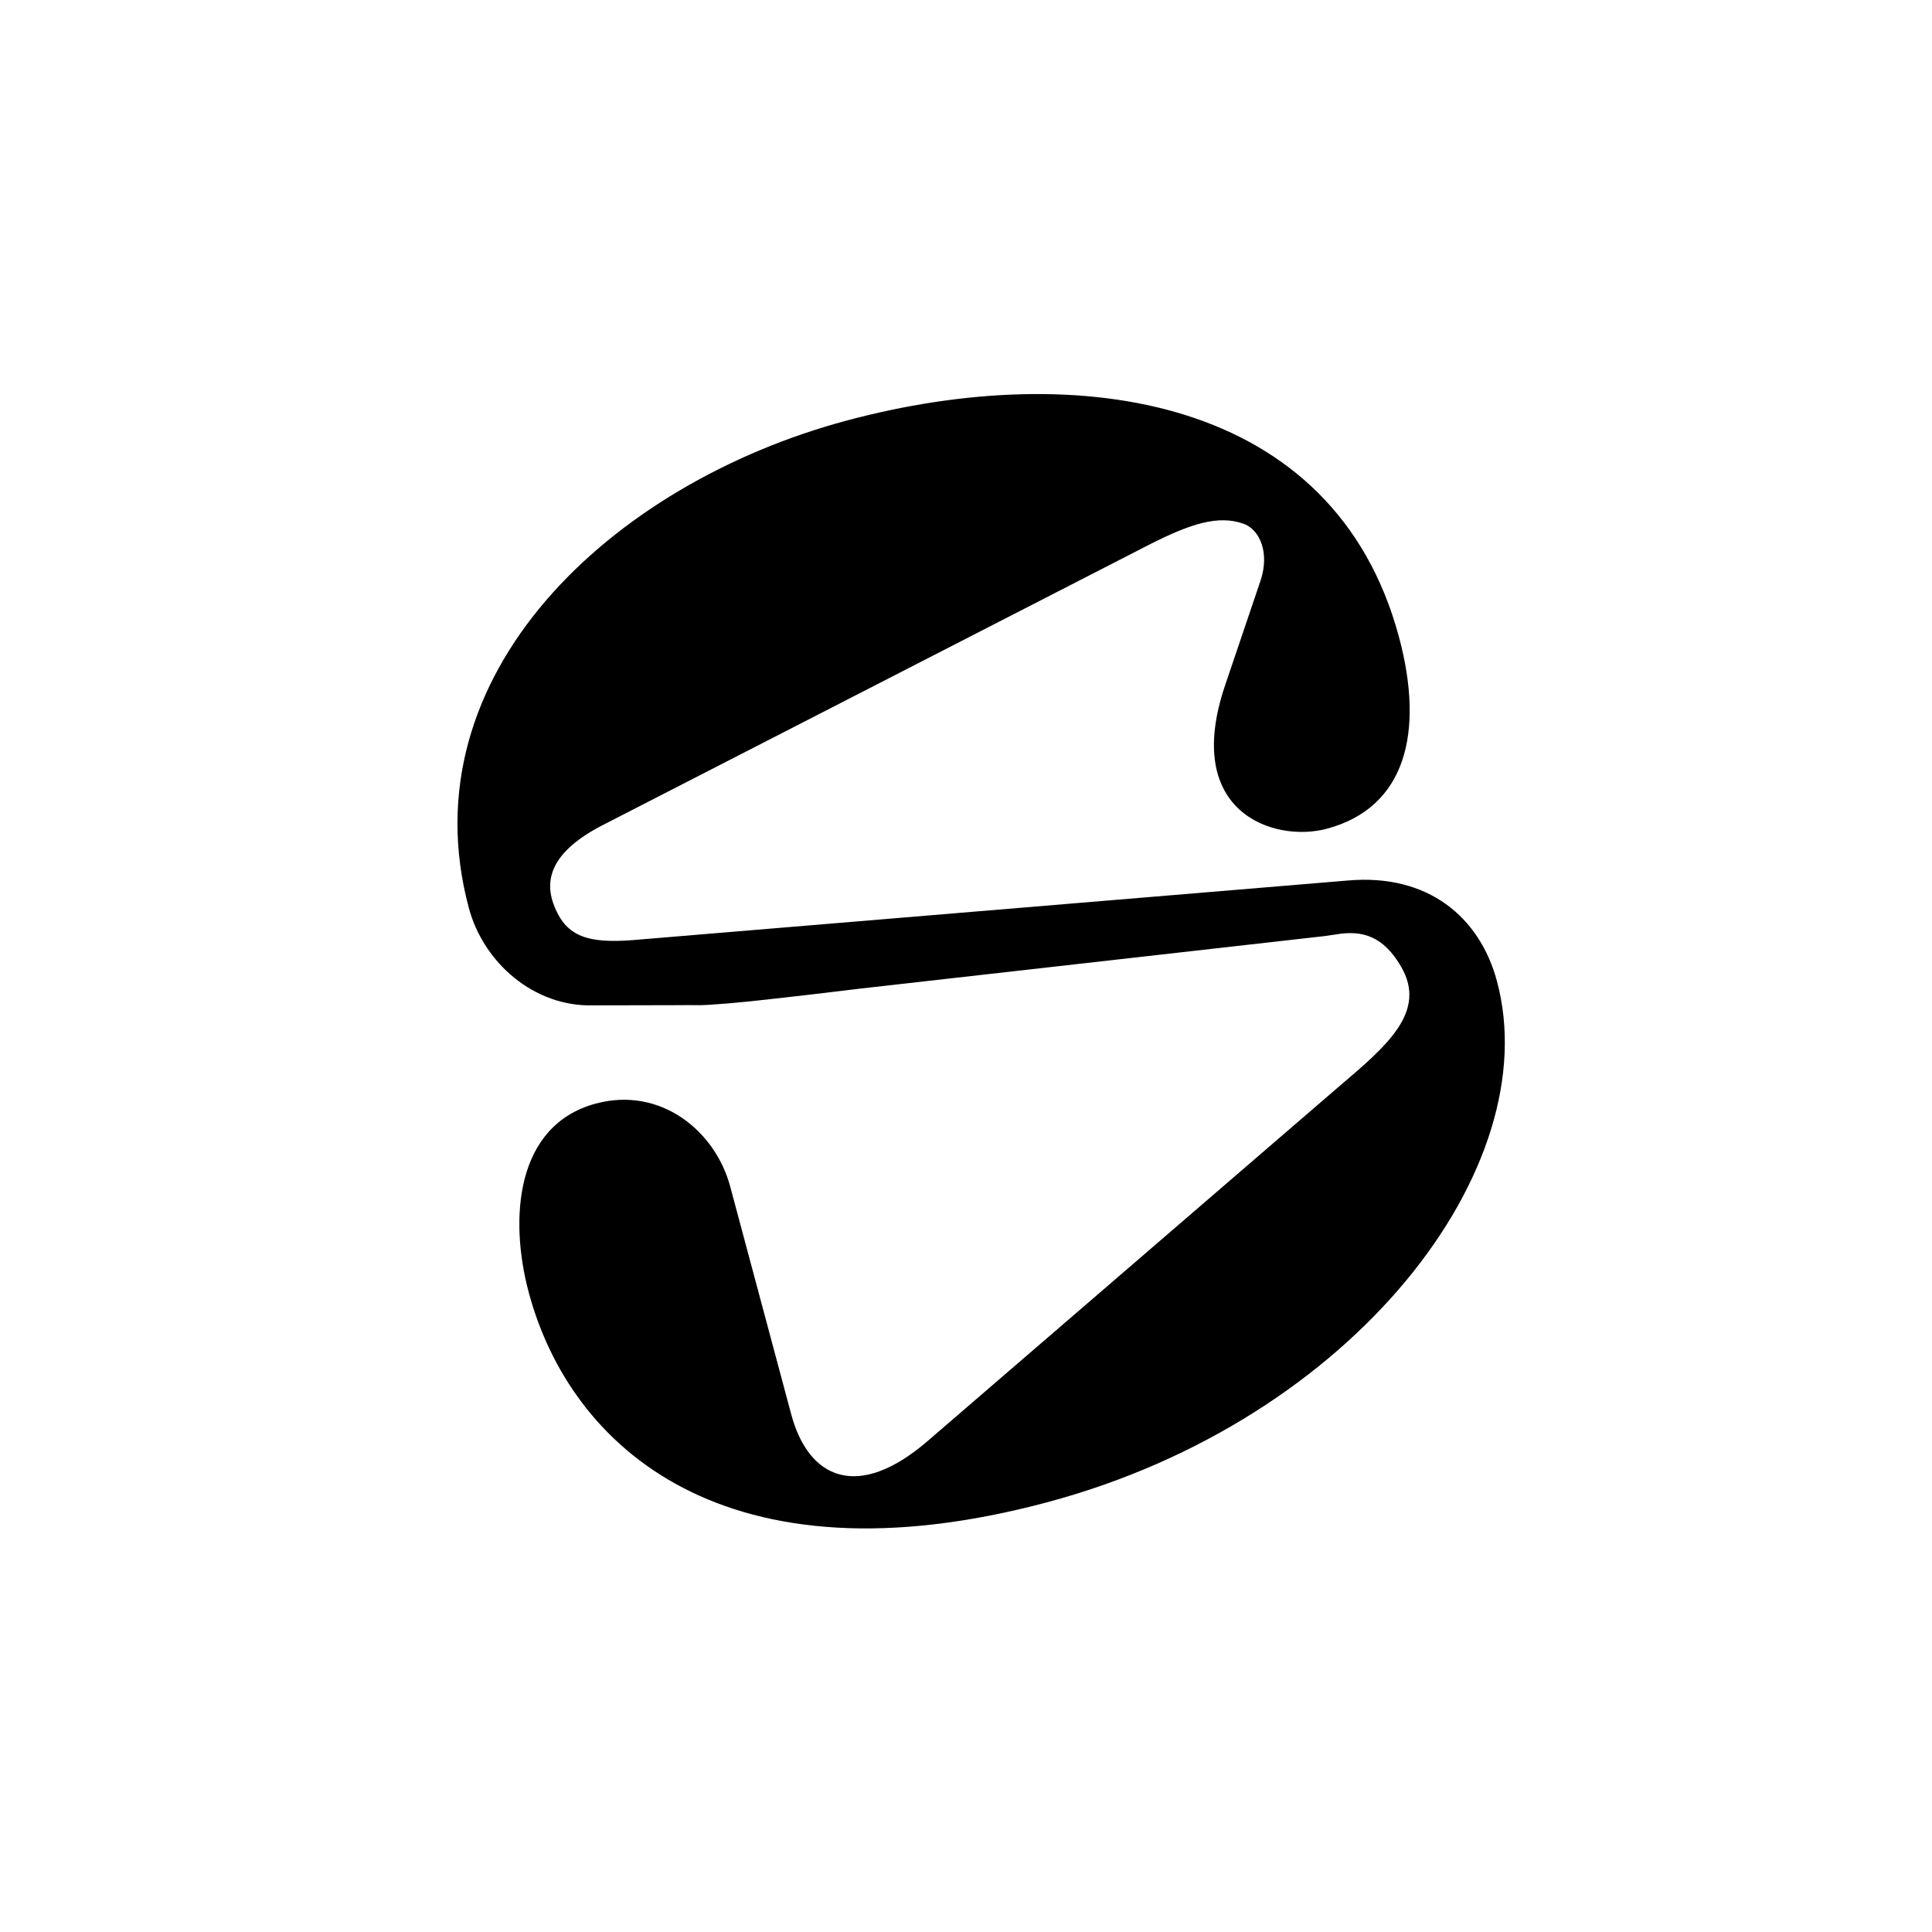 <svg xmlns="http://www.w3.org/2000/svg" width="48" height="48" fill="none" viewBox="0 0 48 48" class="text-content-primary"><path fill="currentColor" d="M13.136 32.109c1.034 3.86 4.897 7.353 12.89 5.212 7.625-2.044 12.405-8.317 11.166-12.942-.428-1.597-1.717-2.678-3.705-2.503l-17.77 1.481c-1.12.086-1.633-.097-1.929-.803-.287-.672-.123-1.393 1.228-2.076l13.524-6.94c1.037-.528 1.727-.749 2.358-.525.395.143.656.715.417 1.421l-.877 2.59c-1.076 3.176 1.227 3.914 2.526 3.566 1.965-.526 2.427-2.398 1.794-4.76-1.605-5.99-7.959-6.926-13.72-5.382-5.861 1.57-10.942 6.32-9.39 12.11.365 1.364 1.62 2.454 3.075 2.42l2.22-.005c.457-.01.293.027 1.174-.046s3.234-.363 3.234-.363l11.545-1.306.298-.043c.675-.115 1.185.06 1.617.803.645 1.112-.34 1.951-1.519 2.955l-.095.081-10.149 8.747c-1.74 1.5-2.961.936-3.39-.662l-1.515-5.656c-.374-1.398-1.739-2.494-3.337-2.066-1.998.535-2.16 2.861-1.67 4.691"></path></svg>